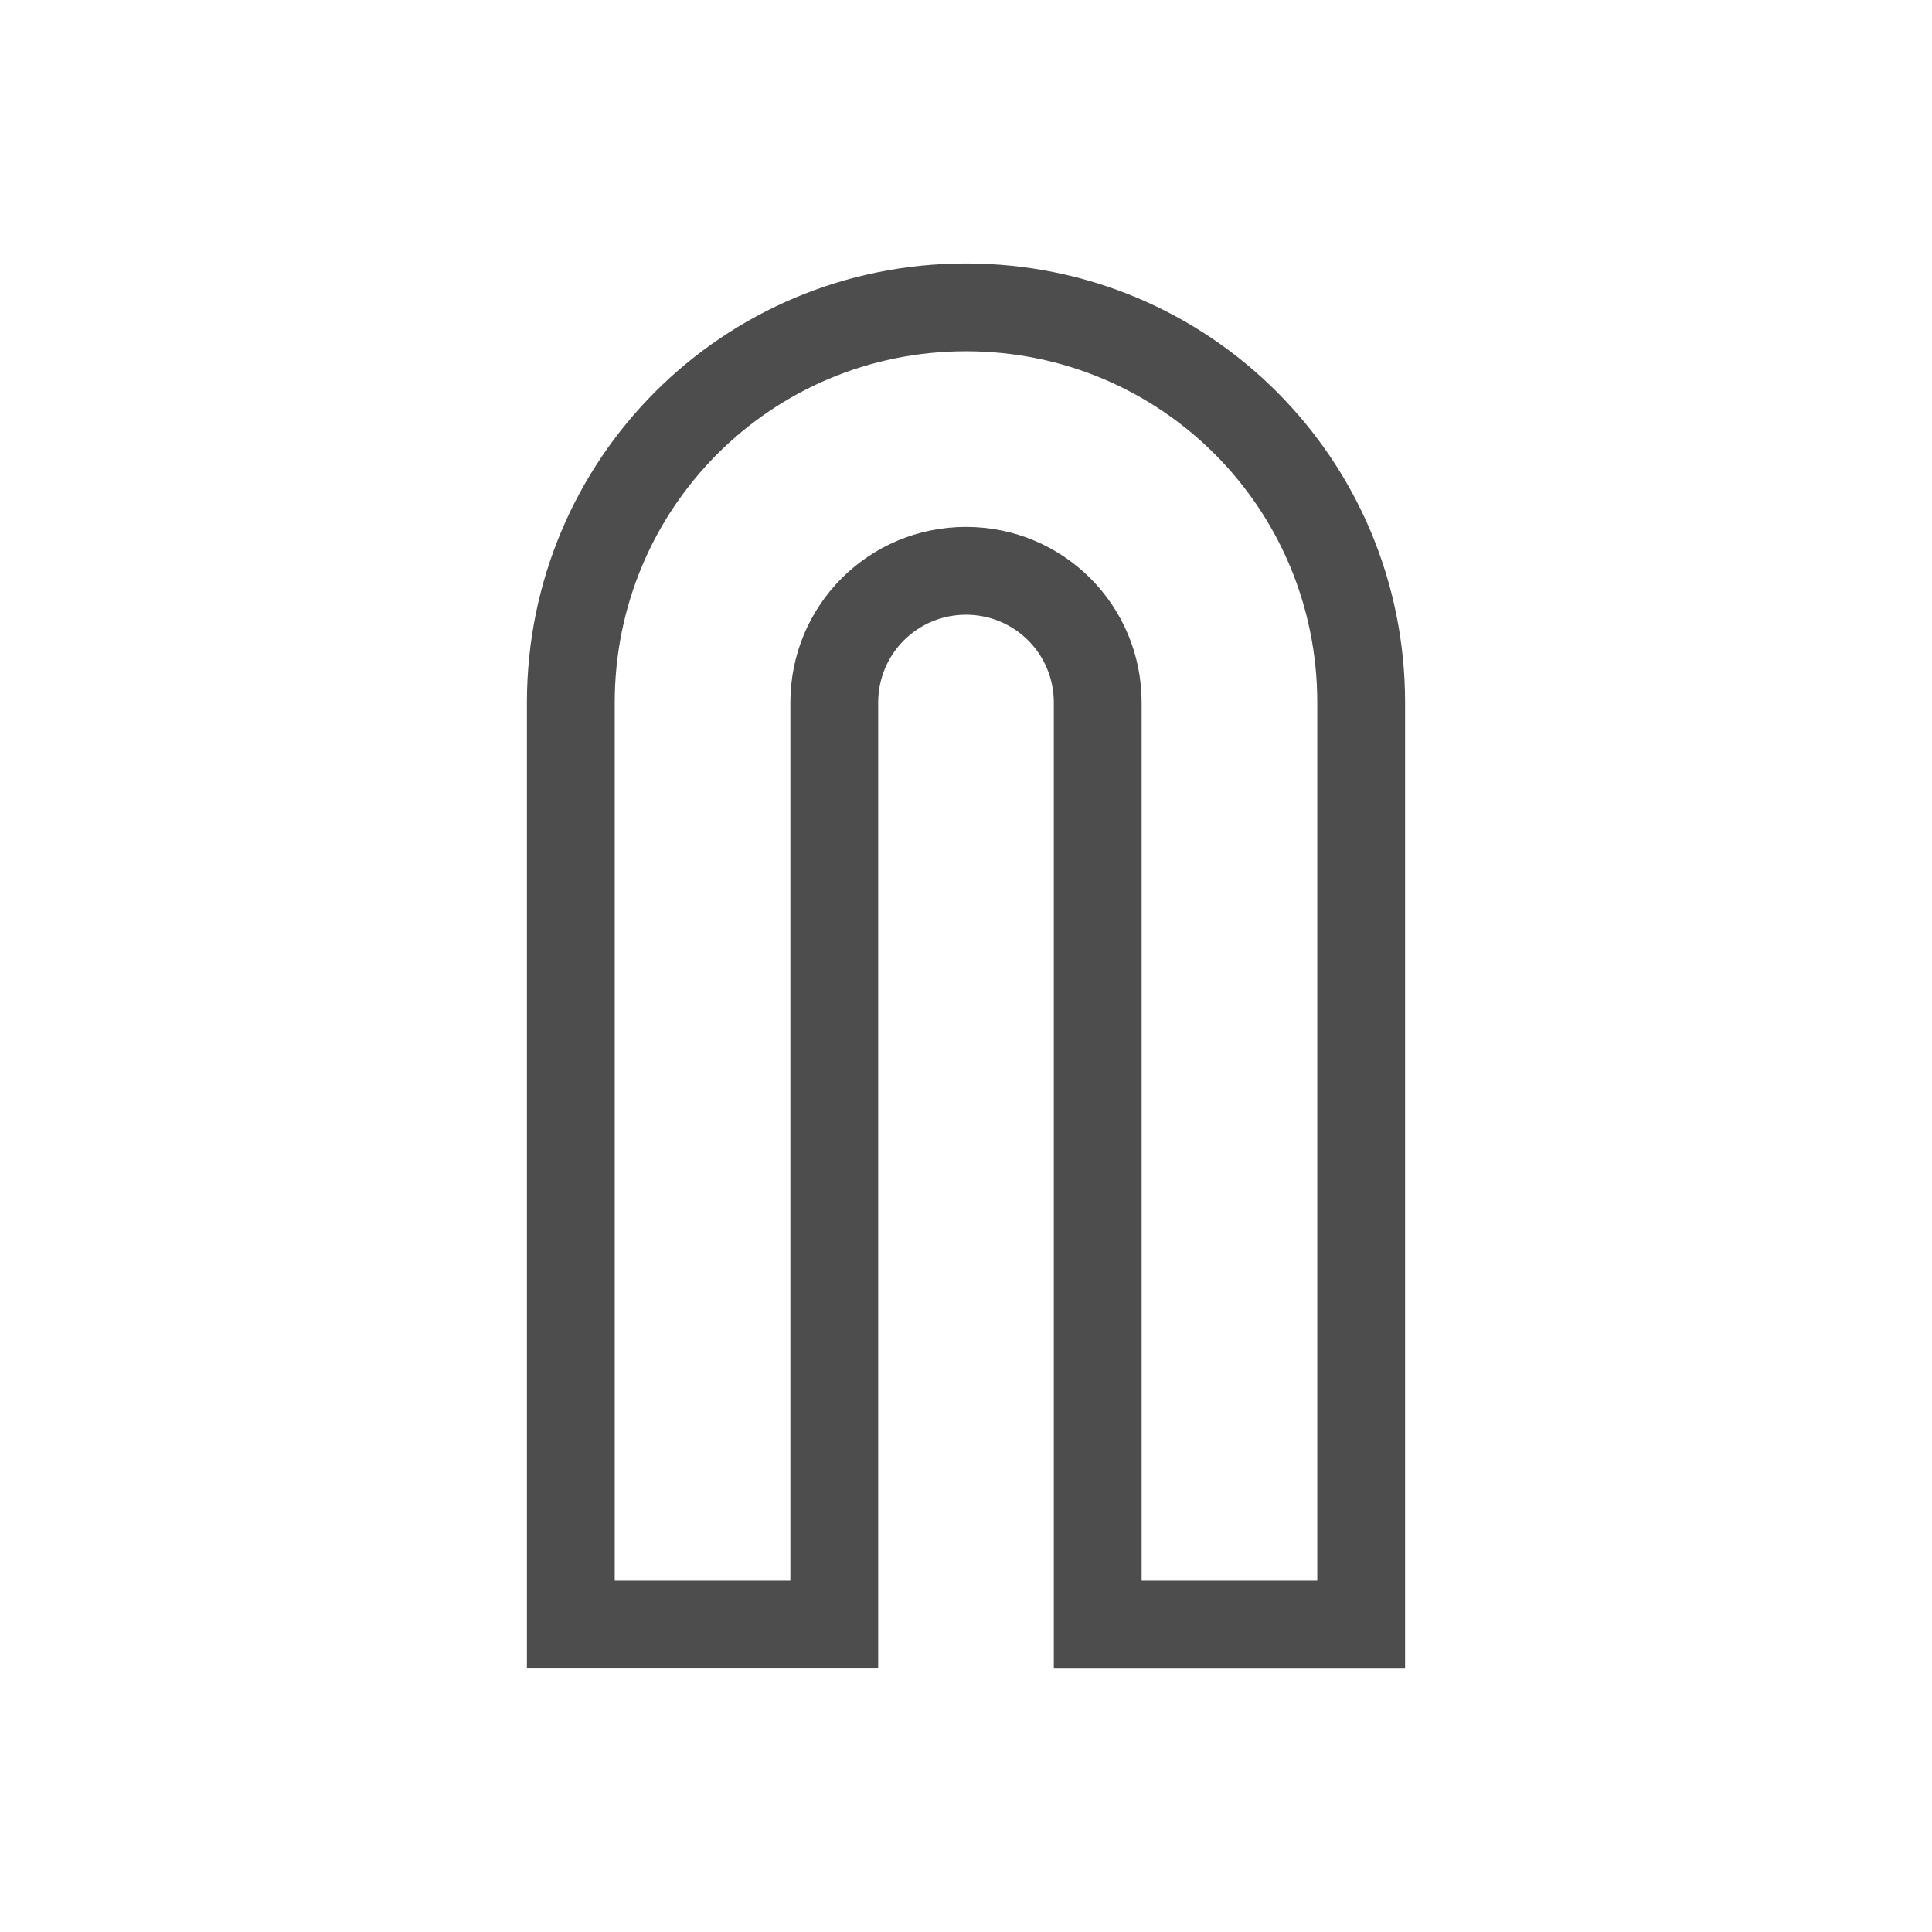 <?xml version="1.0" encoding="UTF-8" standalone="no"?>
<!-- Created with Inkscape (http://www.inkscape.org/) -->

<svg
   xmlns:dc="http://purl.org/dc/elements/1.1/"
   xmlns:cc="http://creativecommons.org/ns#"
   xmlns:rdf="http://www.w3.org/1999/02/22-rdf-syntax-ns#"
   xmlns:svg="http://www.w3.org/2000/svg"
   xmlns="http://www.w3.org/2000/svg"
   xmlns:sodipodi="http://sodipodi.sourceforge.net/DTD/sodipodi-0.dtd"
   xmlns:inkscape="http://www.inkscape.org/namespaces/inkscape"
   id="svg3049"
   height="22"
   width="22"
   version="1.1"
   inkscape:version="0.48.5 r10040"
   sodipodi:docname="stroke-cap-round.svg">
  <defs
     id="defs19230" />
  <sodipodi:namedview
     pagecolor="#ffffff"
     bordercolor="#666666"
     borderopacity="1"
     objecttolerance="10"
     gridtolerance="10"
     guidetolerance="10"
     inkscape:pageopacity="0"
     inkscape:pageshadow="2"
     inkscape:window-width="640"
     inkscape:window-height="480"
     id="namedview19228" />
  <g
     id="layer1"
     transform="translate(-421.71 -525.79)">
    <path
       id="rect3355"
       style="fill:#4d4d4d"
       d="m11 3c-2.77 0-5 2.23-5 5v6 5h1 3v-0.1-0.176-1.724-8-1c0-0.554 0.446-1 1-1s1 0.446 1 1v9 1 0.725 0.176 0.1h1 2 1v-1-9-1c0-2.771-2.23-5.001-5-5.001zm0 1c2.216 0 4 1.784 4 4v6 2.982 1.018h-1.021-0.979v-0.559-8.441-1c0-1.108-0.892-2-2-2s-2 0.892-2 2v9 1h-2v-1.018-2.982-5-1c0-2.216 1.784-4 4-4z"
       transform="translate(421.71 525.79)" />
  </g>
</svg>

